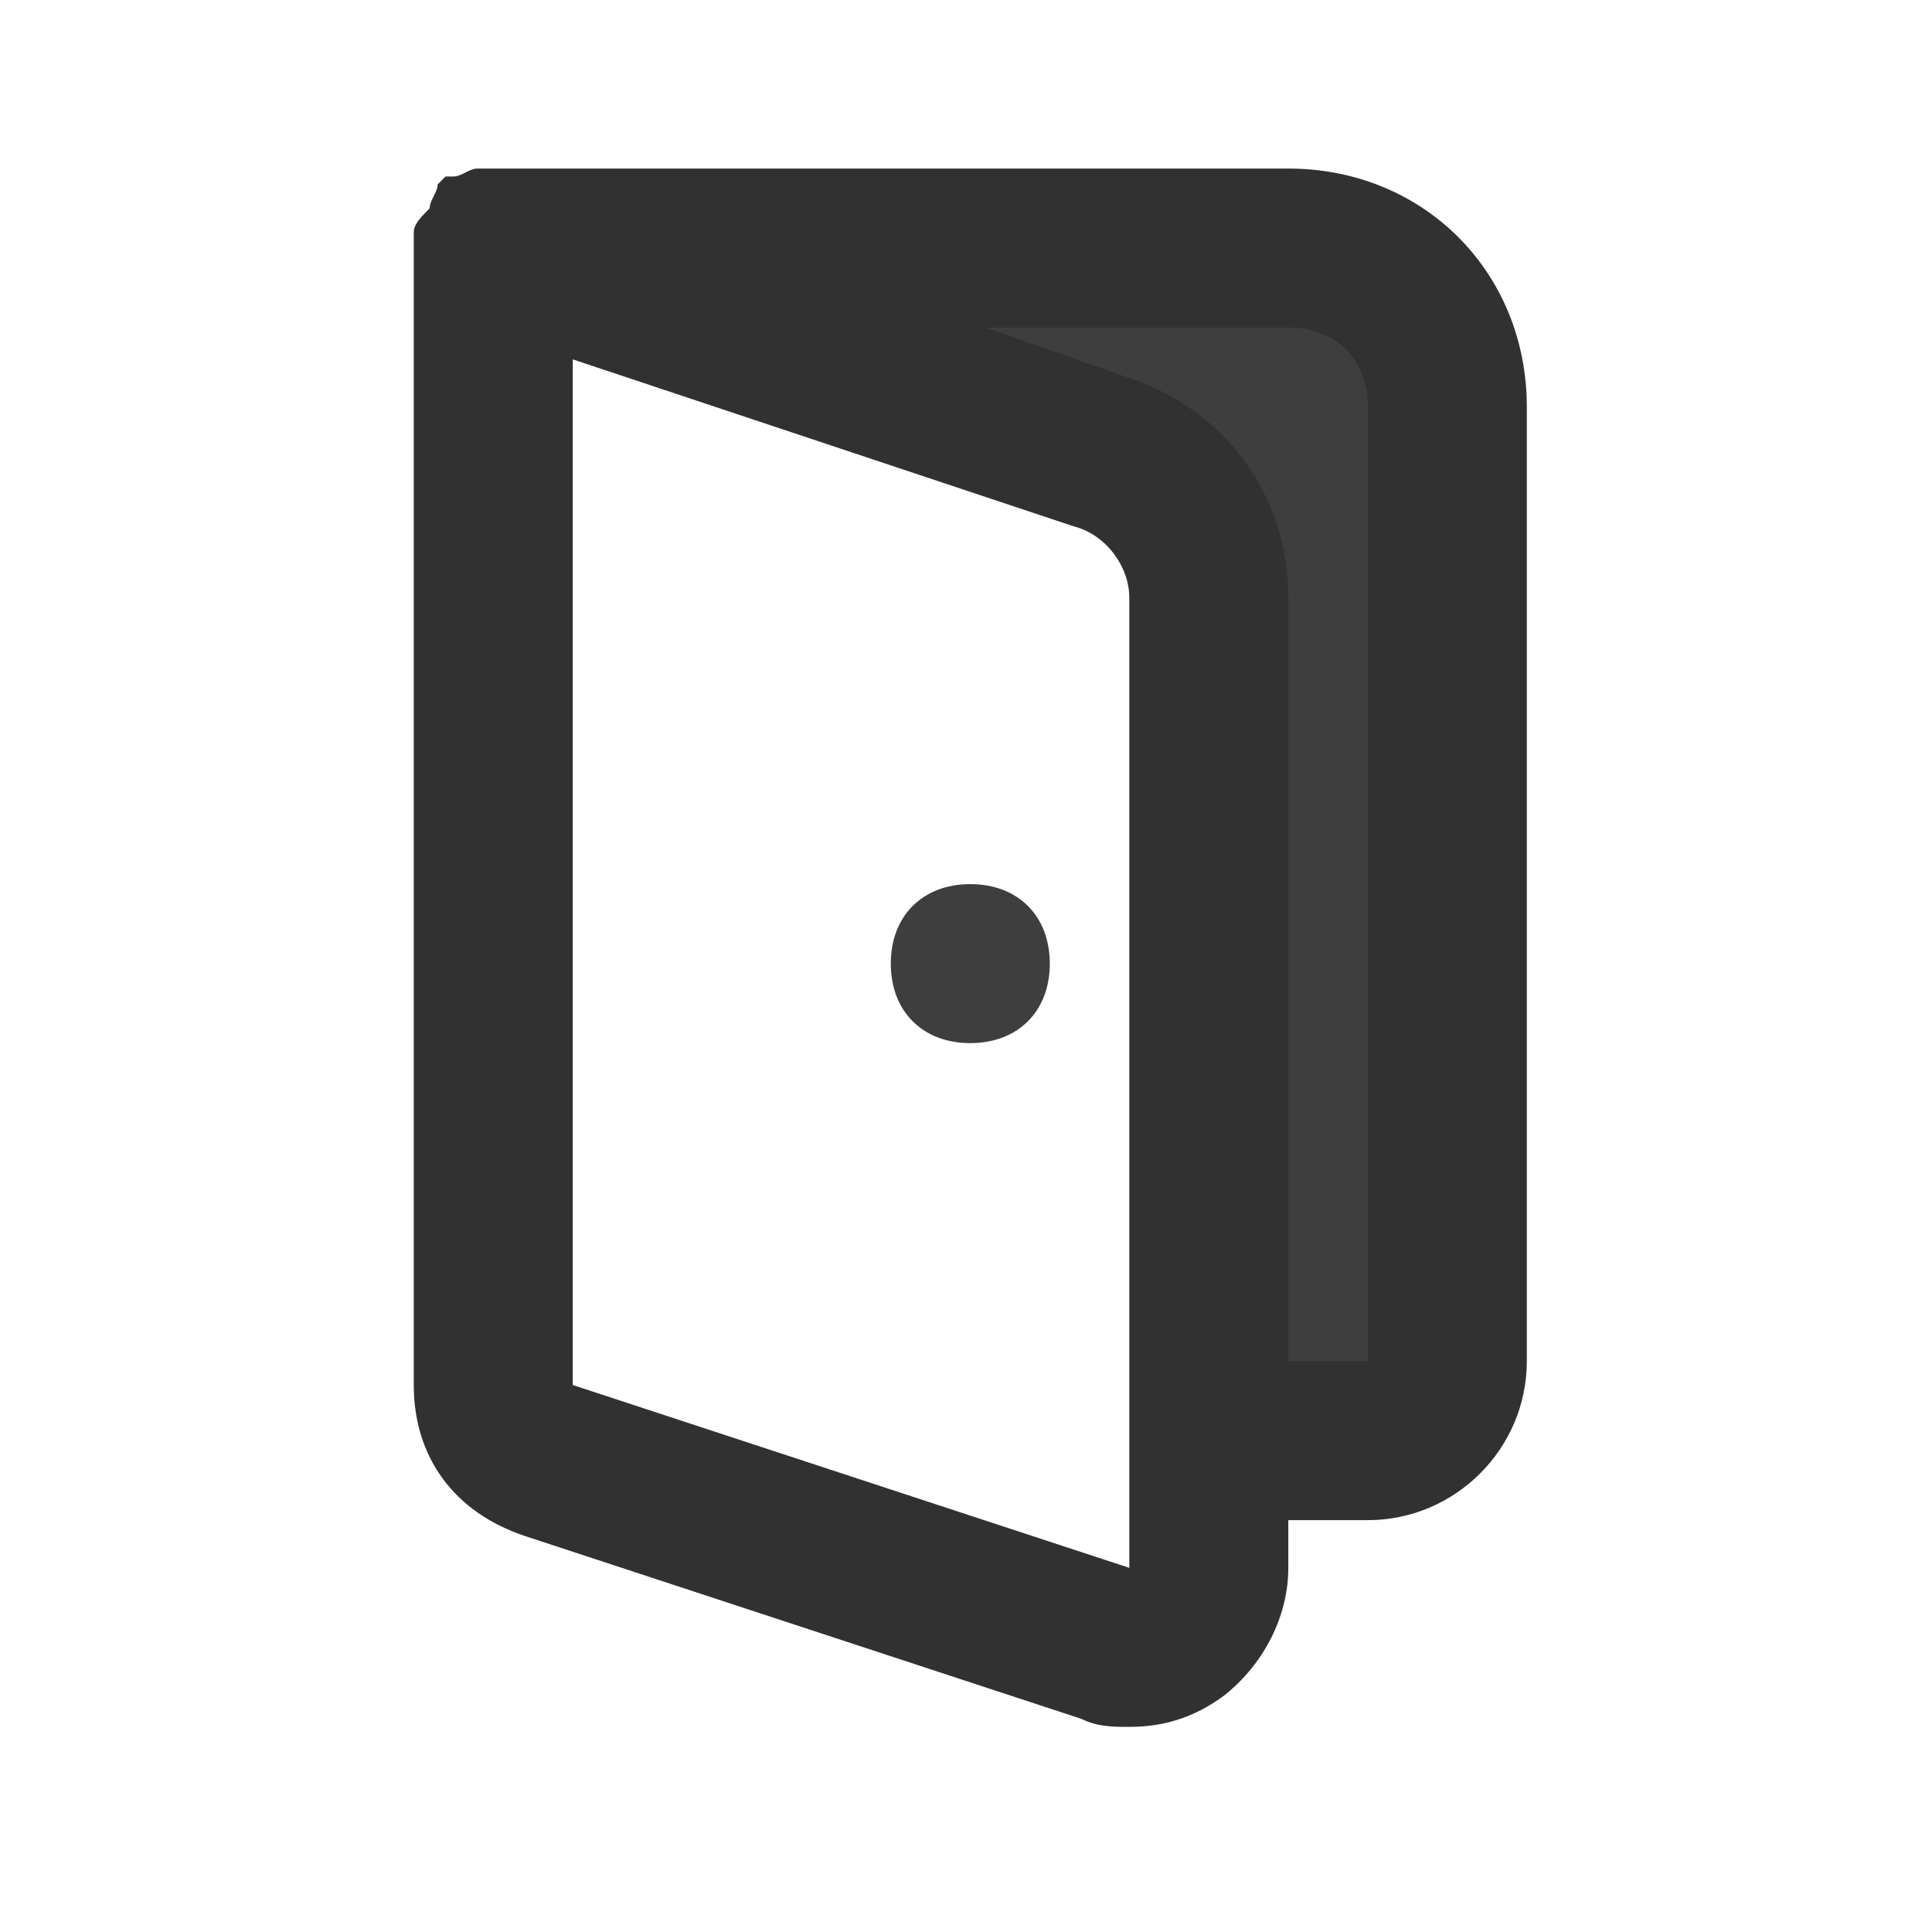 <svg width="81" height="81" viewBox="0 0 81 81" fill="none" xmlns="http://www.w3.org/2000/svg">
<path d="M40.68 43.733C38.68 43.733 37.347 42.4 37.347 40.4C37.347 38.4 38.68 37.067 40.68 37.067C42.68 37.067 44.013 38.4 44.013 40.4C44.013 42.4 42.68 43.733 40.68 43.733Z" fill="#3E3E3E"/>
<path d="M60.68 17.067V57.067C60.68 58.733 59.013 60.4 57.347 60.4H50.68V25.067C50.68 22.067 48.68 19.733 46.013 18.733L20.68 10.4H54.013C57.68 10.4 60.68 13.4 60.68 17.067Z" fill="#3E3E3E"/>
<path d="M54.013 7.067H20.68H20.347H20.013C19.68 7.067 19.347 7.4 19.013 7.4C19.013 7.4 19.013 7.4 18.68 7.4C18.68 7.4 18.68 7.4 18.347 7.733C18.347 8.067 18.013 8.4 18.013 8.733C17.68 9.067 17.347 9.4 17.347 9.733C17.347 10.067 17.347 10.4 17.347 10.4V58.067C17.347 61.067 19.013 63.4 22.013 64.4L45.347 72.067C46.013 72.4 46.68 72.4 47.347 72.4C48.68 72.4 50.013 72.067 51.347 71.067C53.013 69.733 54.013 67.733 54.013 65.733V63.733H57.347C61.013 63.733 64.013 60.733 64.013 57.067V17.067C64.013 11.4 59.68 7.067 54.013 7.067ZM47.347 65.733L24.013 58.067V15.067L45.013 22.067C46.347 22.4 47.347 23.733 47.347 25.067V60.4V65.733ZM57.347 57.067H54.013V25.067C54.013 20.733 51.347 17.067 47.013 15.733L41.347 13.733H54.013C56.013 13.733 57.347 15.067 57.347 17.067V57.067Z" fill="#313131"/>
</svg>
